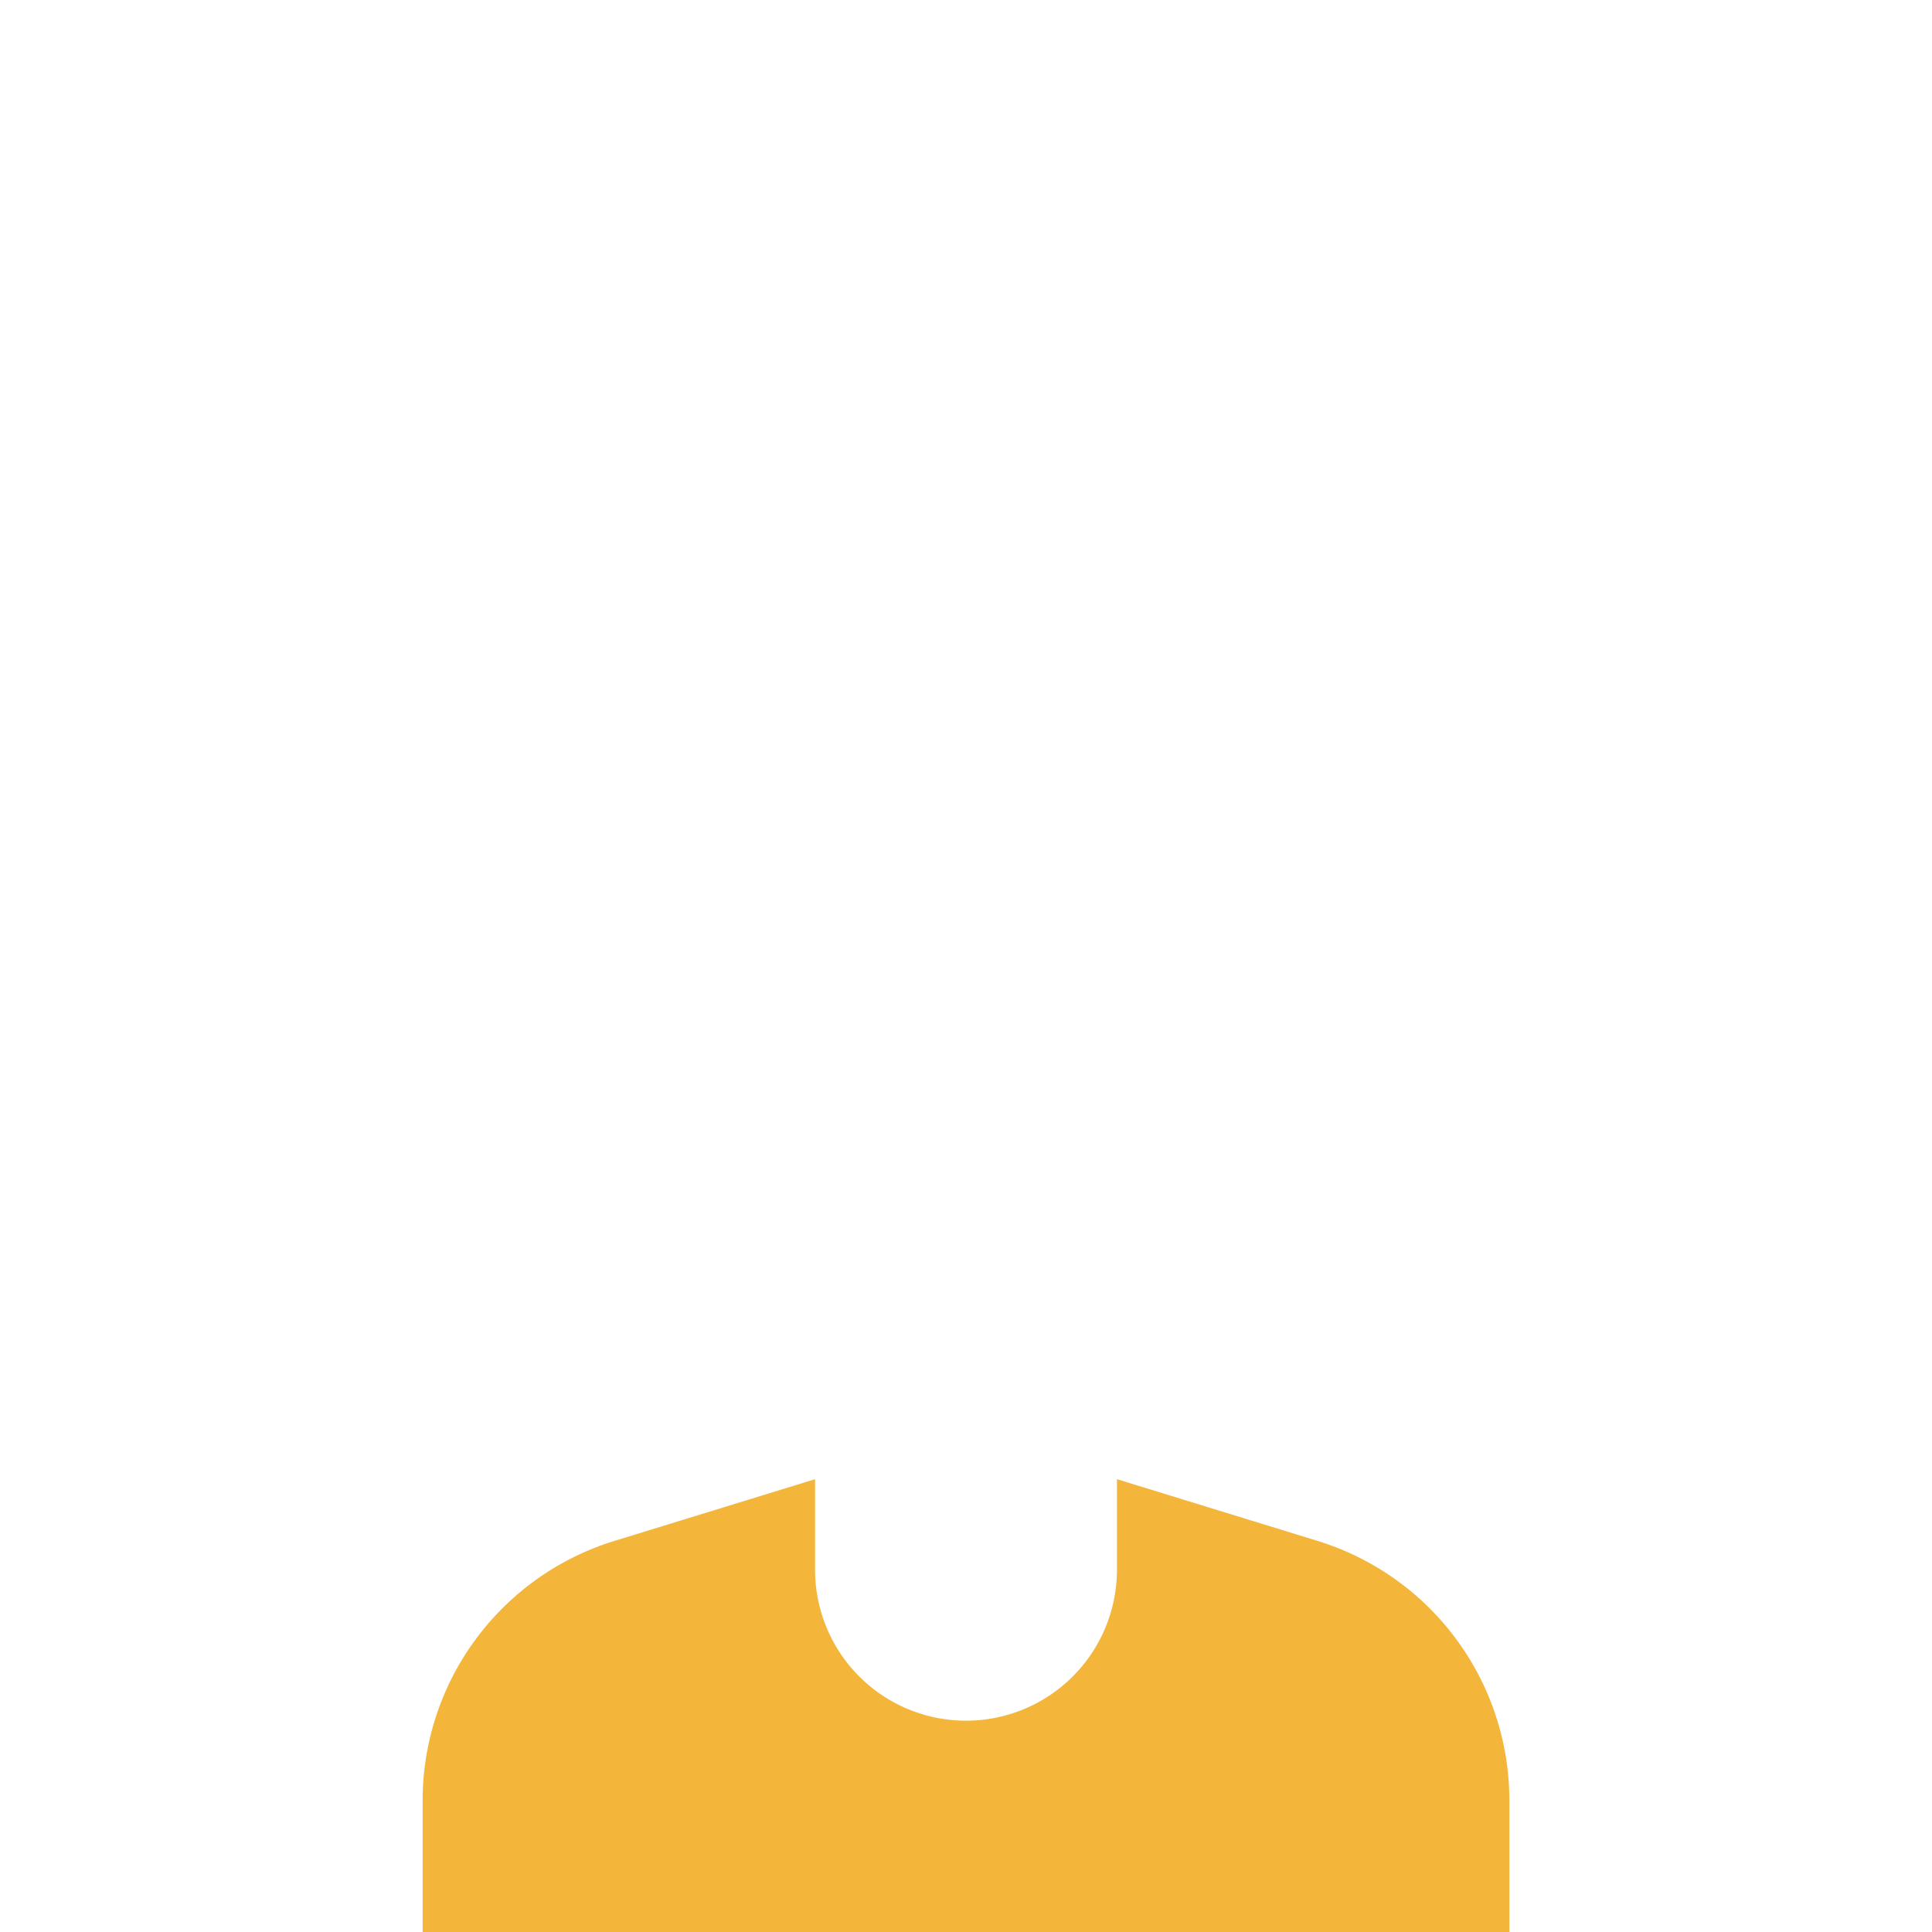 <svg viewBox="0 0 64 64" height="64" width="64" xmlns="http://www.w3.org/2000/svg"><path fill="#F3B63A" d="M27 49v3a5 5 0 0 0 10 0v-3l6.647 2.045A9 9 0 0 1 50 59.647V64H14v-4.353a9 9 0 0 1 6.353-8.602z"/></svg>